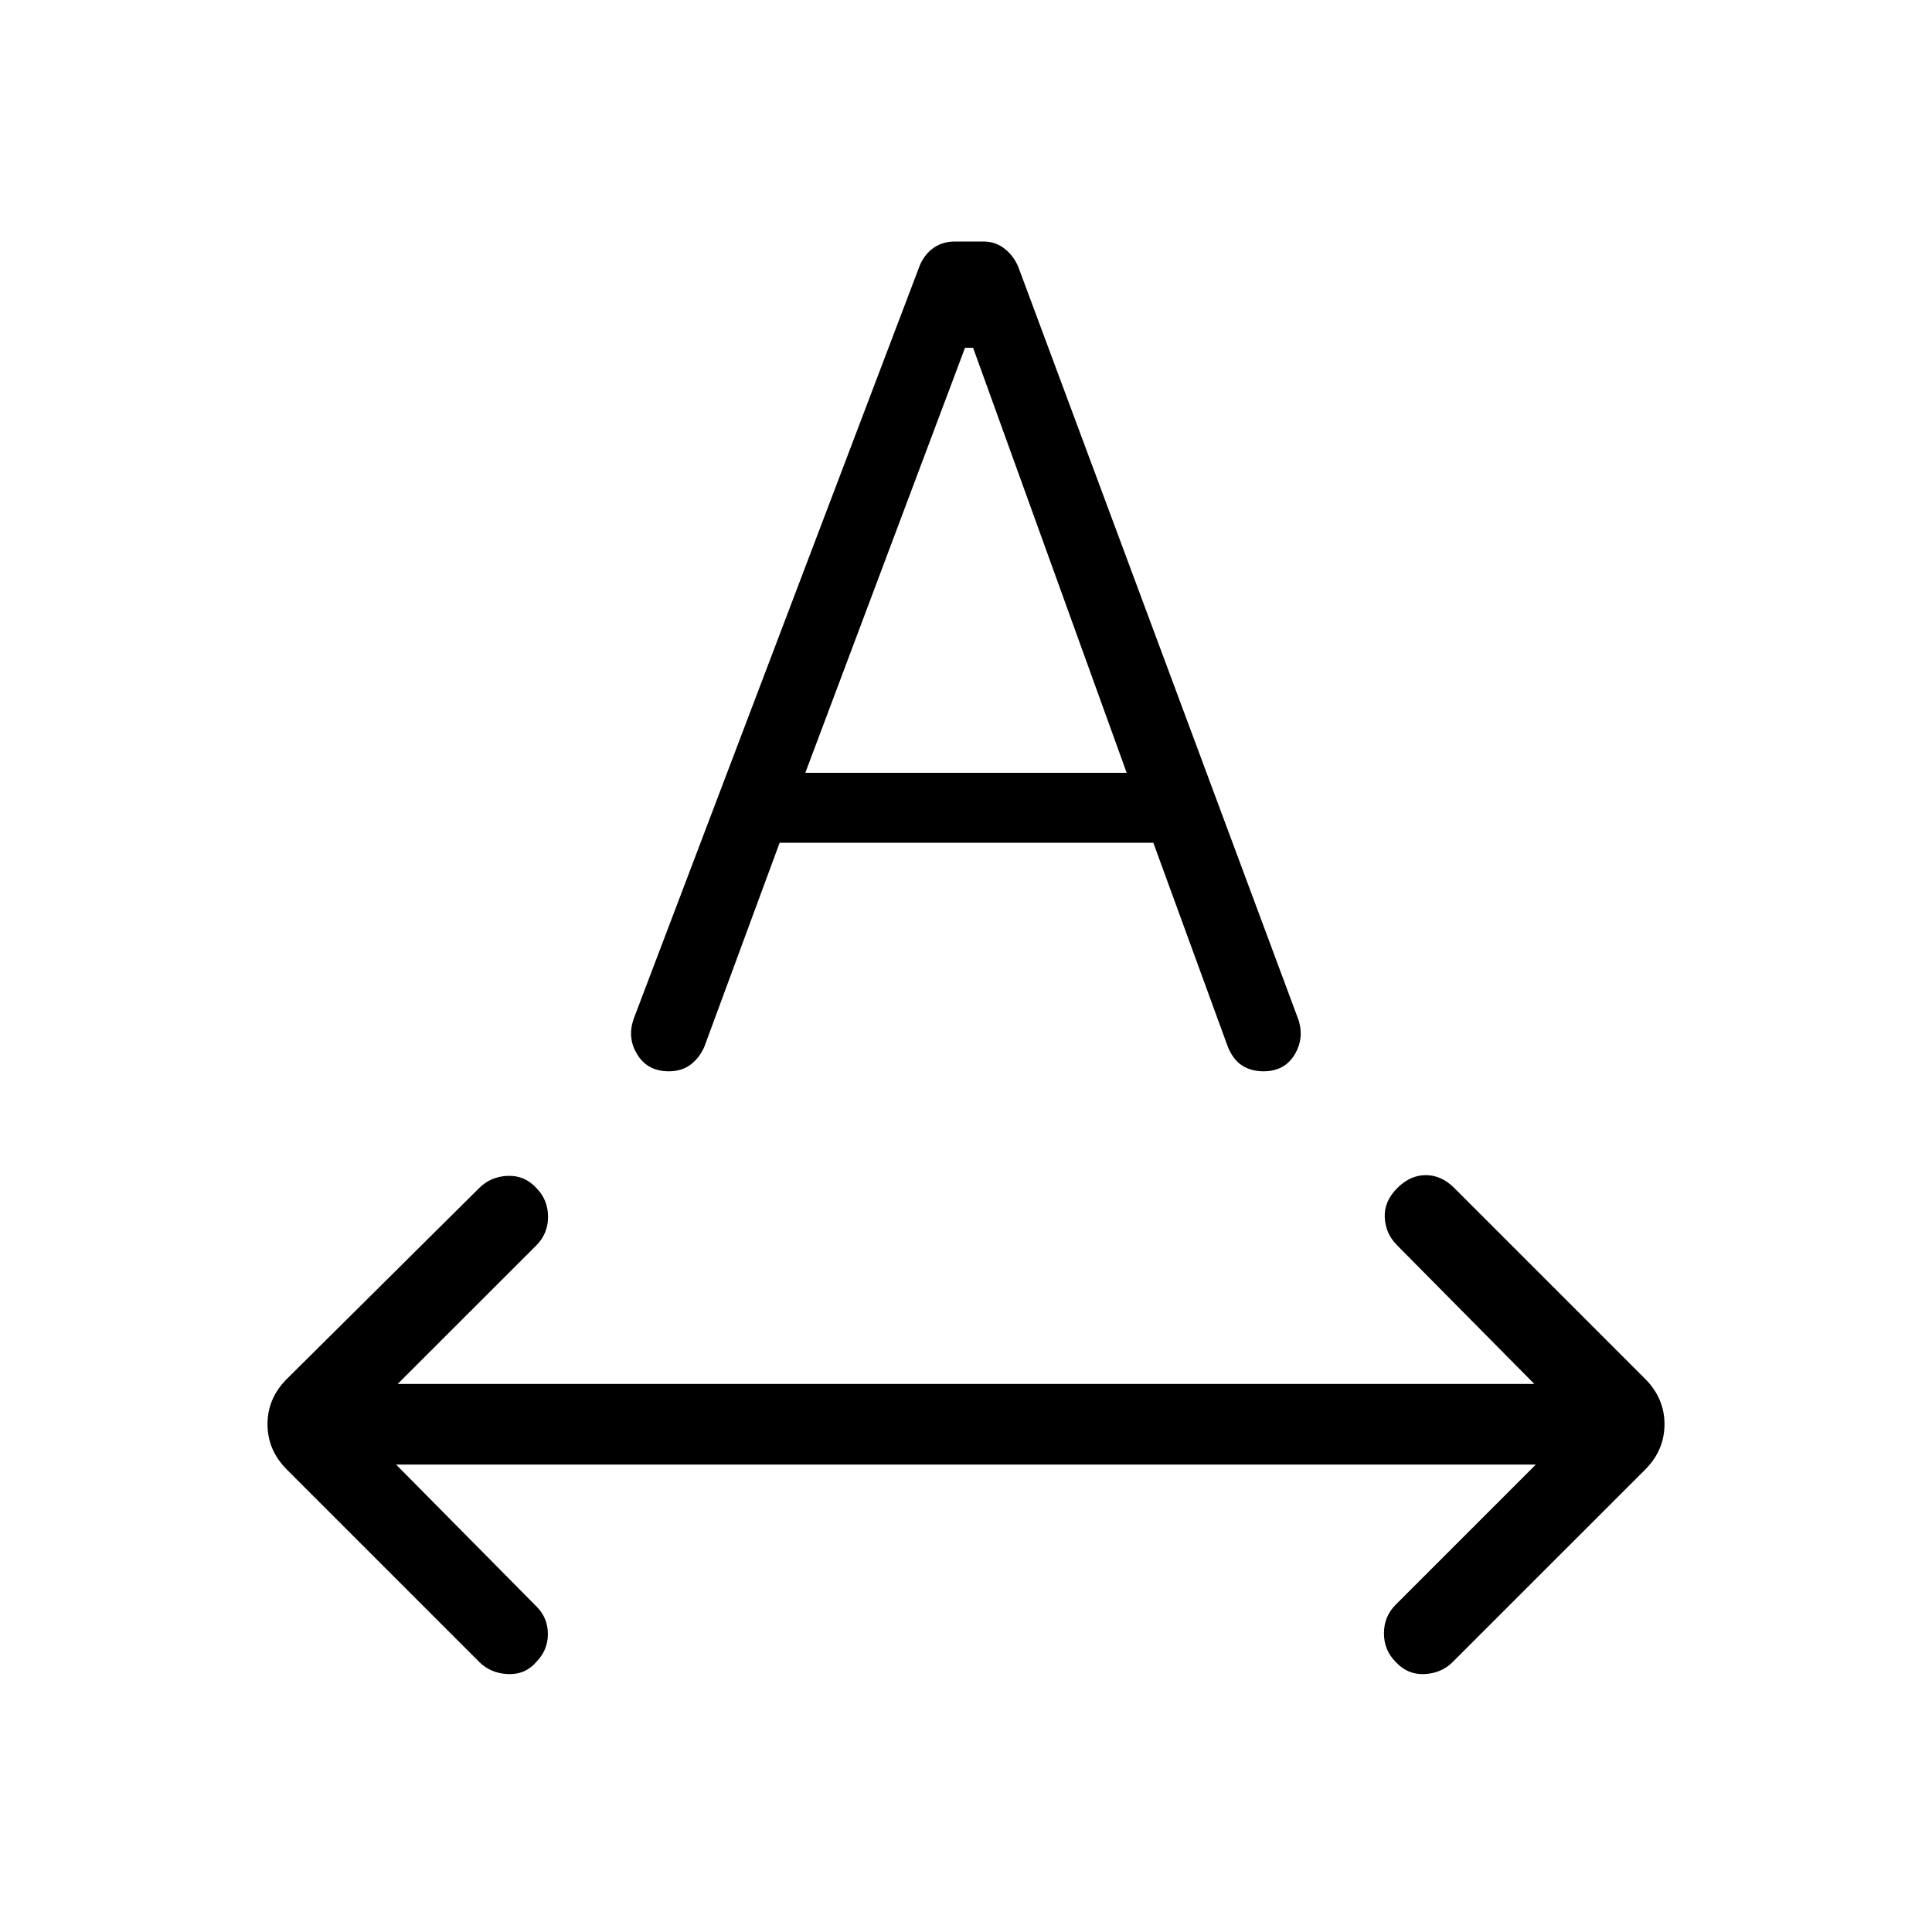 <svg xmlns="http://www.w3.org/2000/svg" width="3em" height="3em" viewBox="0 0 24 24"><path fill="currentColor" d="M6.662 20.646q-.14.16-.354.15t-.354-.15l-2.388-2.388q-.243-.242-.243-.566t.243-.565l2.388-2.37q.14-.14.35-.15q.212-.009.358.15q.146.147.146.358q0 .21-.146.356L4.94 17.192h14.12l-1.708-1.726q-.14-.141-.15-.342t.156-.366q.16-.16.354-.16t.354.16l2.369 2.369q.242.242.242.565q0 .324-.242.566l-2.389 2.388q-.14.14-.35.15q-.211.01-.357-.15q-.147-.146-.147-.356q0-.211.147-.357l1.74-1.74H4.92l1.746 1.765q.14.14.14.341t-.145.347m1.207-7.98l3.56-9.374q.062-.14.174-.216t.26-.076h.354q.146 0 .258.085t.174.226l3.483 9.36q.073.233-.052.435t-.383.202q-.16 0-.272-.076t-.174-.236l-.923-2.527H9.685l-.935 2.533q-.061.14-.171.223t-.27.083q-.263 0-.39-.205q-.129-.205-.05-.437M10.004 9.6h3.992l-1.908-5.28h-.1z"/></svg>